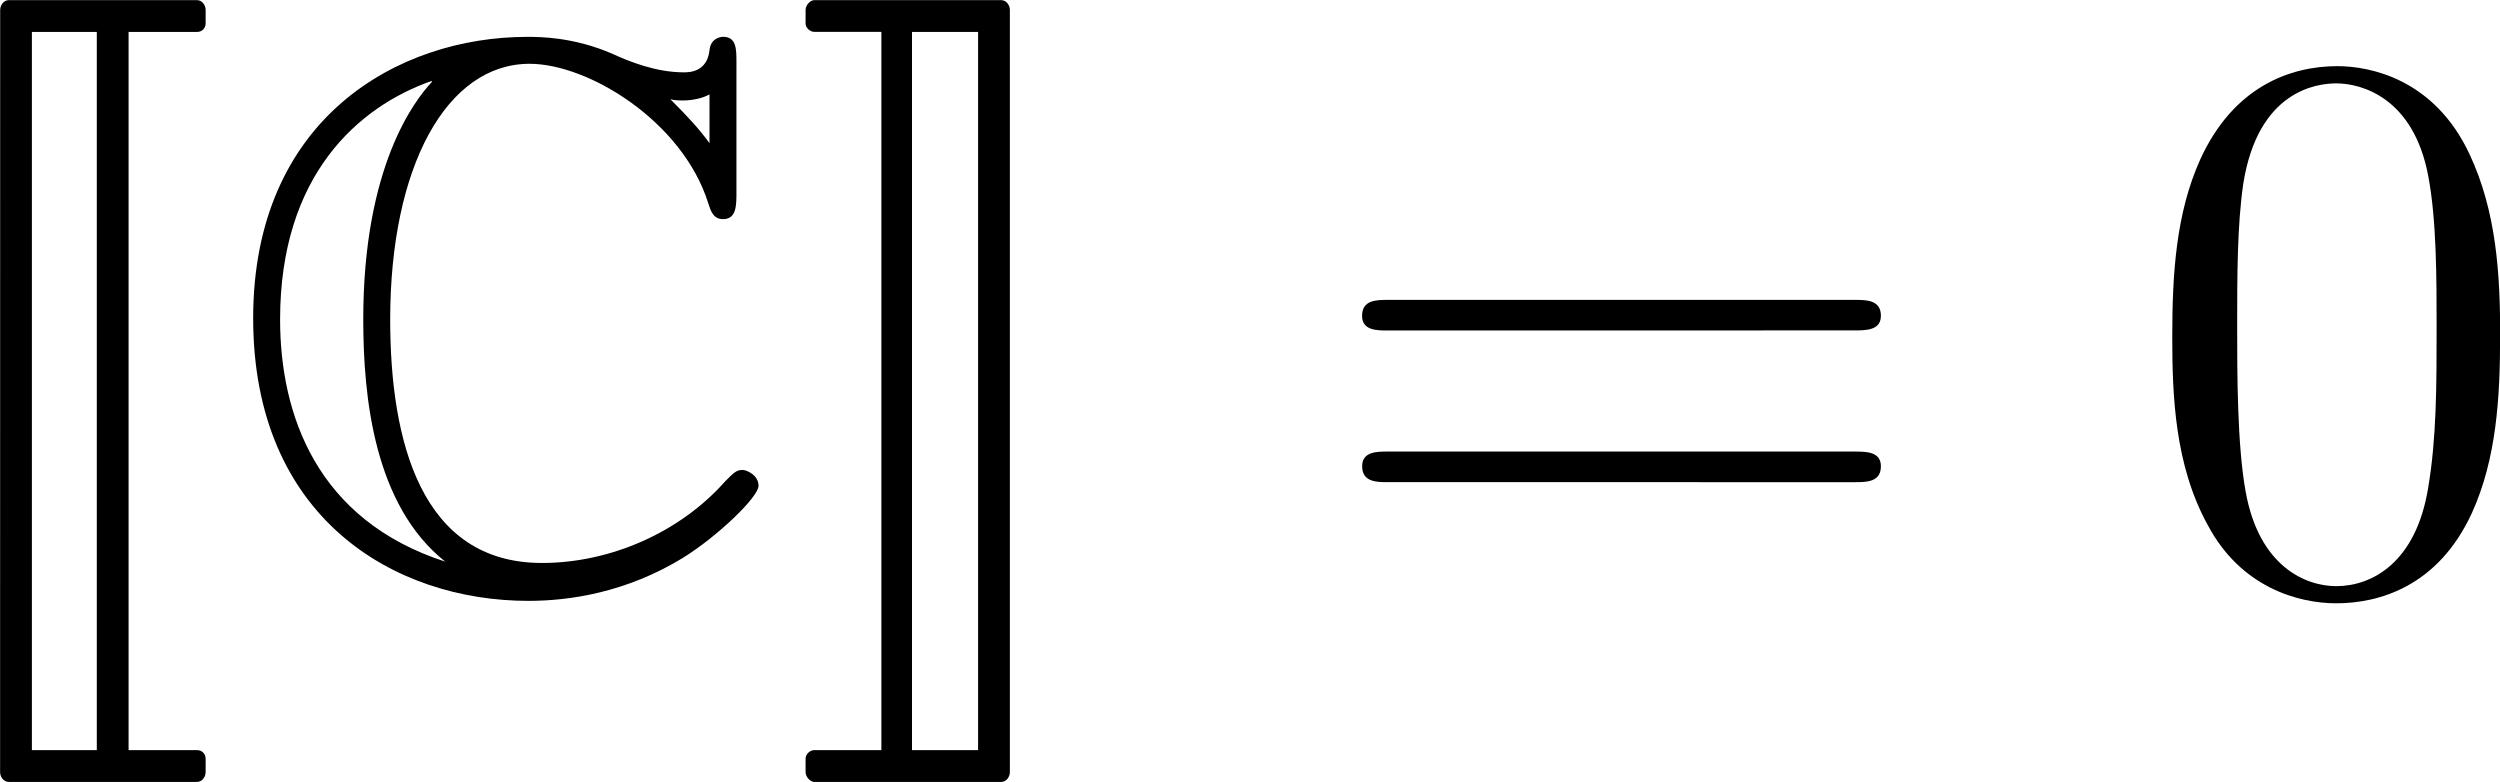<?xml version="1.0" encoding="UTF-8" standalone="no"?>
<!-- Created with Inkscape (http://www.inkscape.org/) -->

<svg
   width="88.057mm"
   height="27.536mm"
   viewBox="0 0 88.057 27.536"
   version="1.1"
   id="svg2583"
   inkscape:version="1.1.2 (b8e25be833, 2022-02-05)"
   sodipodi:docname="ceq0.svg"
   xmlns:inkscape="http://www.inkscape.org/namespaces/inkscape"
   xmlns:sodipodi="http://sodipodi.sourceforge.net/DTD/sodipodi-0.dtd"
   xmlns="http://www.w3.org/2000/svg"
   xmlns:svg="http://www.w3.org/2000/svg">
  <sodipodi:namedview
     id="namedview2585"
     pagecolor="#ffffff"
     bordercolor="#666666"
     borderopacity="1.0"
     inkscape:pageshadow="2"
     inkscape:pageopacity="0.0"
     inkscape:pagecheckerboard="0"
     inkscape:document-units="mm"
     showgrid="false"
     inkscape:zoom="0.64052329"
     inkscape:cx="230.28046"
     inkscape:cy="-156.90296"
     inkscape:window-width="2560"
     inkscape:window-height="1361"
     inkscape:window-x="-9"
     inkscape:window-y="-9"
     inkscape:window-maximized="1"
     inkscape:current-layer="layer1" />
  <defs
     id="defs2580" />
  <g
     inkscape:label="Layer 1"
     inkscape:groupmode="layer"
     id="layer1"
     transform="translate(-44.54,-189.74)">
    <g
       inkscape:label=""
       transform="matrix(2.758,0,0,2.758,-212.174,-15.668)"
       id="g961">
      <g
         id="g7306">
        <g
           style="fill:#000000;fill-opacity:1"
           id="g885">
          <g
             id="use2755"
             transform="translate(91.925,81.963)">
            <path
               style="stroke:none"
               d="m 1.156,2.375 c 0,0.062 0.047,0.125 0.109,0.125 h 2.406 C 3.734,2.5 3.781,2.438 3.781,2.375 V 2.203 c 0,-0.062 -0.047,-0.109 -0.109,-0.109 h -0.875 v -9.172 h 0.875 c 0.062,0 0.109,-0.047 0.109,-0.109 v -0.172 c 0,-0.062 -0.047,-0.125 -0.109,-0.125 h -2.406 c -0.062,0 -0.109,0.062 -0.109,0.125 z M 2.391,-7.078 V 2.094 H 1.562 v -9.172 z m 0,0"
               id="path3034" />
          </g>
        </g>
        <g
           style="fill:#000000;fill-opacity:1"
           id="g3965">
          <g
             id="use1376"
             transform="translate(95.938,81.963)">
            <path
               style="stroke:none"
               d="m 6.547,-6.688 c 0,-0.172 0,-0.328 -0.172,-0.328 0,0 -0.156,0 -0.172,0.172 C 6.172,-6.562 5.938,-6.562 5.875,-6.562 c -0.359,0 -0.703,-0.141 -0.906,-0.234 -0.5,-0.219 -0.938,-0.219 -1.094,-0.219 -1.656,0 -3.5,1.047 -3.5,3.594 0,2.547 1.797,3.609 3.516,3.609 0.531,0 1.25,-0.109 1.969,-0.547 0.453,-0.281 0.969,-0.781 0.969,-0.922 0,-0.141 -0.156,-0.203 -0.203,-0.203 -0.078,0 -0.109,0.031 -0.219,0.141 -0.578,0.656 -1.469,1.047 -2.344,1.047 -1.547,0 -1.938,-1.562 -1.938,-3.109 0,-1.953 0.719,-3.266 1.781,-3.266 0.75,0 1.953,0.734 2.281,1.781 0.031,0.094 0.062,0.203 0.188,0.203 0.172,0 0.172,-0.172 0.172,-0.344 z m -0.344,1.031 c -0.125,-0.172 -0.25,-0.312 -0.5,-0.562 0.047,0.016 0.125,0.016 0.172,0.016 0.109,0 0.25,-0.031 0.328,-0.078 z M 2.656,-6.438 c -0.219,0.234 -0.875,1.078 -0.875,3.031 0,1 0.141,2.375 1.047,3.094 C 1.188,-0.844 0.719,-2.188 0.719,-3.406 c 0,-1.844 1,-2.719 1.938,-3.047 z m 0,0"
               id="path3018" />
          </g>
        </g>
        <g
           style="fill:#000000;fill-opacity:1"
           id="g5365">
          <g
             id="use4822"
             transform="translate(103.133,81.963)">
            <path
               style="stroke:none"
               d="M 1.594,2.094 V -7.078 H 2.438 V 2.094 Z m 1.25,0.281 v -9.734 c 0,-0.062 -0.047,-0.125 -0.109,-0.125 H 0.344 c -0.047,0 -0.109,0.062 -0.109,0.125 V -7.188 c 0,0.062 0.062,0.109 0.109,0.109 H 1.203 V 2.094 H 0.344 c -0.047,0 -0.109,0.047 -0.109,0.109 V 2.375 c 0,0.062 0.062,0.125 0.109,0.125 h 2.391 c 0.062,0 0.109,-0.062 0.109,-0.125 z m 0,0"
               id="path3022" />
          </g>
        </g>
        <g
           style="fill:#000000;fill-opacity:1"
           id="g4923">
          <g
             id="use6684"
             transform="translate(109.913,81.963)">
            <path
               style="stroke:none"
               d="m 6.844,-3.266 c 0.156,0 0.344,0 0.344,-0.188 C 7.188,-3.656 7,-3.656 6.859,-3.656 h -5.969 c -0.141,0 -0.328,0 -0.328,0.203 0,0.188 0.188,0.188 0.328,0.188 z m 0.016,1.938 c 0.141,0 0.328,0 0.328,-0.203 0,-0.188 -0.188,-0.188 -0.344,-0.188 H 0.891 c -0.141,0 -0.328,0 -0.328,0.188 0,0.203 0.188,0.203 0.328,0.203 z m 0,0"
               id="path3030" />
          </g>
        </g>
        <g
           style="fill:#000000;fill-opacity:1"
           id="g7981">
          <g
             id="use9876"
             transform="translate(120.432,81.963)">
            <path
               style="stroke:none"
               d="m 4.578,-3.188 c 0,-0.797 -0.047,-1.594 -0.391,-2.328 -0.453,-0.969 -1.281,-1.125 -1.688,-1.125 -0.609,0 -1.328,0.266 -1.75,1.188 -0.312,0.688 -0.359,1.469 -0.359,2.266 0,0.75 0.031,1.641 0.453,2.406 0.422,0.797 1.156,1 1.641,1 0.531,0 1.297,-0.203 1.734,-1.156 0.312,-0.688 0.359,-1.469 0.359,-2.25 z M 2.484,0 C 2.094,0 1.5,-0.25 1.328,-1.203 1.219,-1.797 1.219,-2.719 1.219,-3.312 c 0,-0.641 0,-1.297 0.078,-1.828 0.188,-1.188 0.938,-1.281 1.188,-1.281 0.328,0 0.984,0.188 1.172,1.172 0.109,0.562 0.109,1.312 0.109,1.938 0,0.75 0,1.422 -0.109,2.062 C 3.5,-0.297 2.938,0 2.484,0 Z m 0,0"
               id="path3026" />
          </g>
        </g>
      </g>
    </g>
  </g>
</svg>
